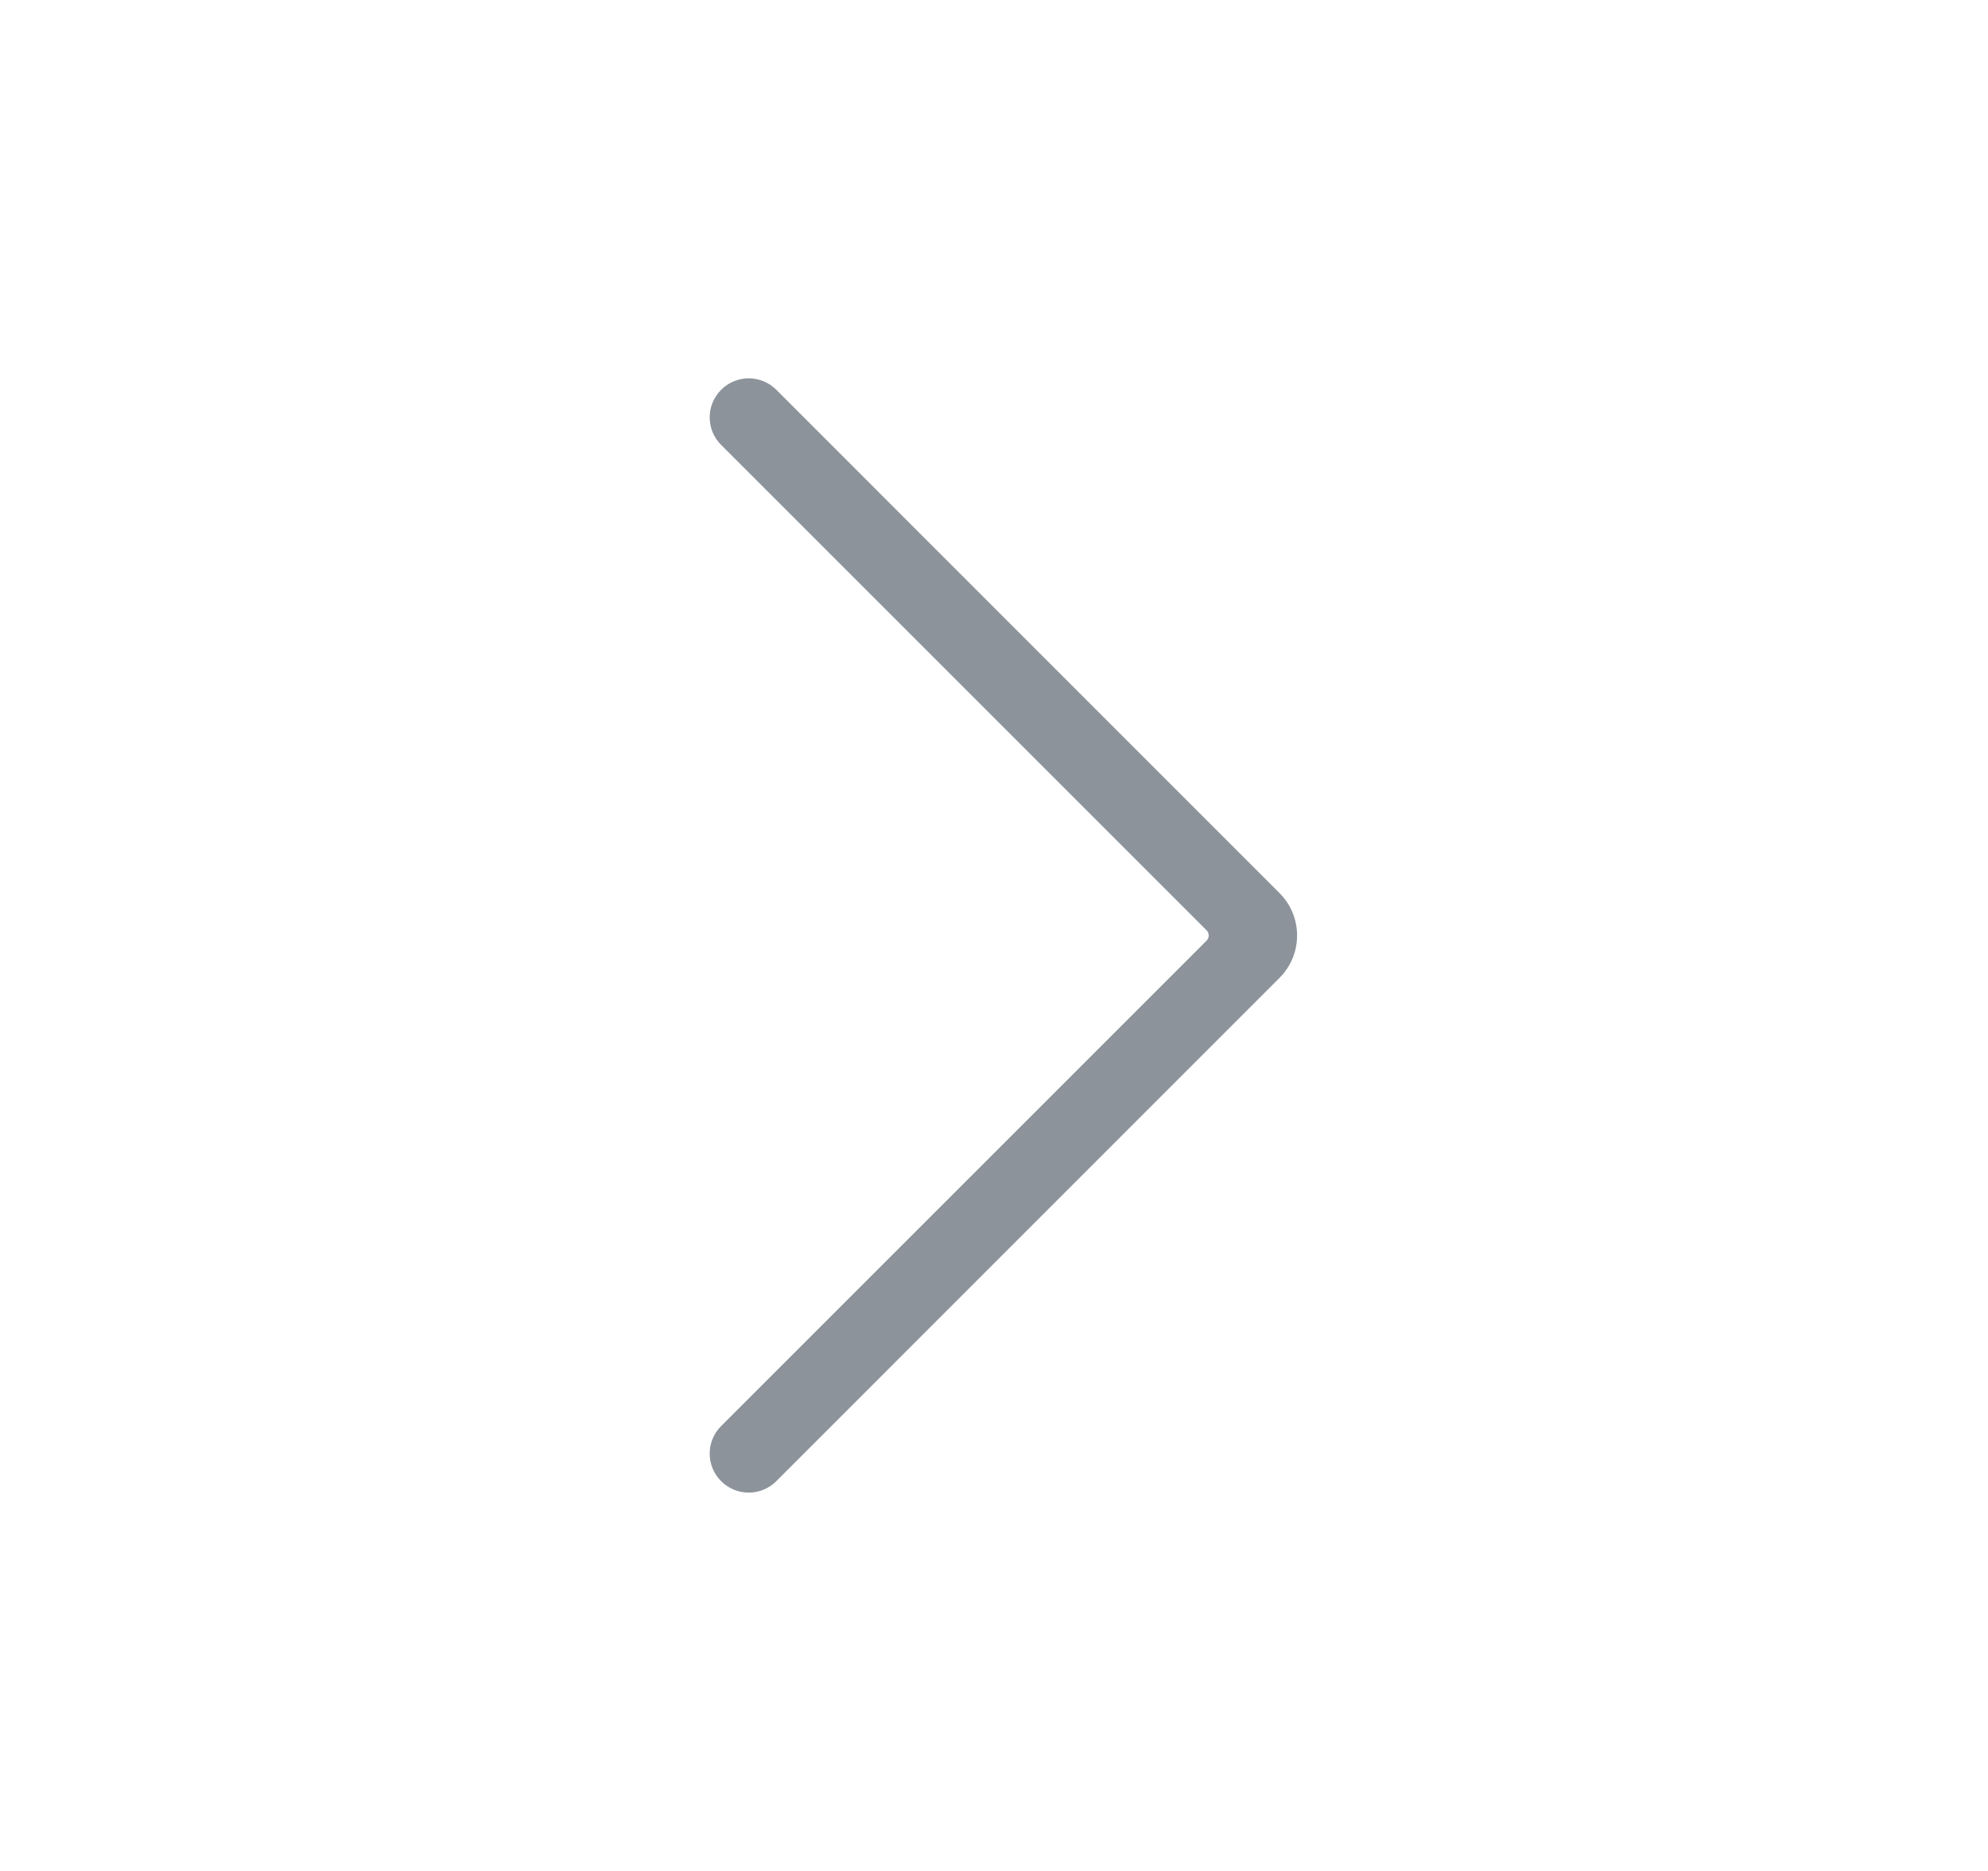 <svg width="17" height="16" viewBox="0 0 17 16" fill="none" xmlns="http://www.w3.org/2000/svg">
<path fill-rule="evenodd" clip-rule="evenodd" d="M6.638 12.667C6.508 12.797 6.297 12.797 6.167 12.667C6.036 12.537 6.036 12.325 6.167 12.195L10.318 8.044C10.342 8.02 10.342 7.98 10.318 7.956L6.167 3.805C6.036 3.675 6.036 3.464 6.167 3.333C6.297 3.203 6.508 3.203 6.638 3.333L10.941 7.637C11.142 7.837 11.142 8.163 10.941 8.363L6.638 12.667Z" fill="#8C939A"/>
</svg>
